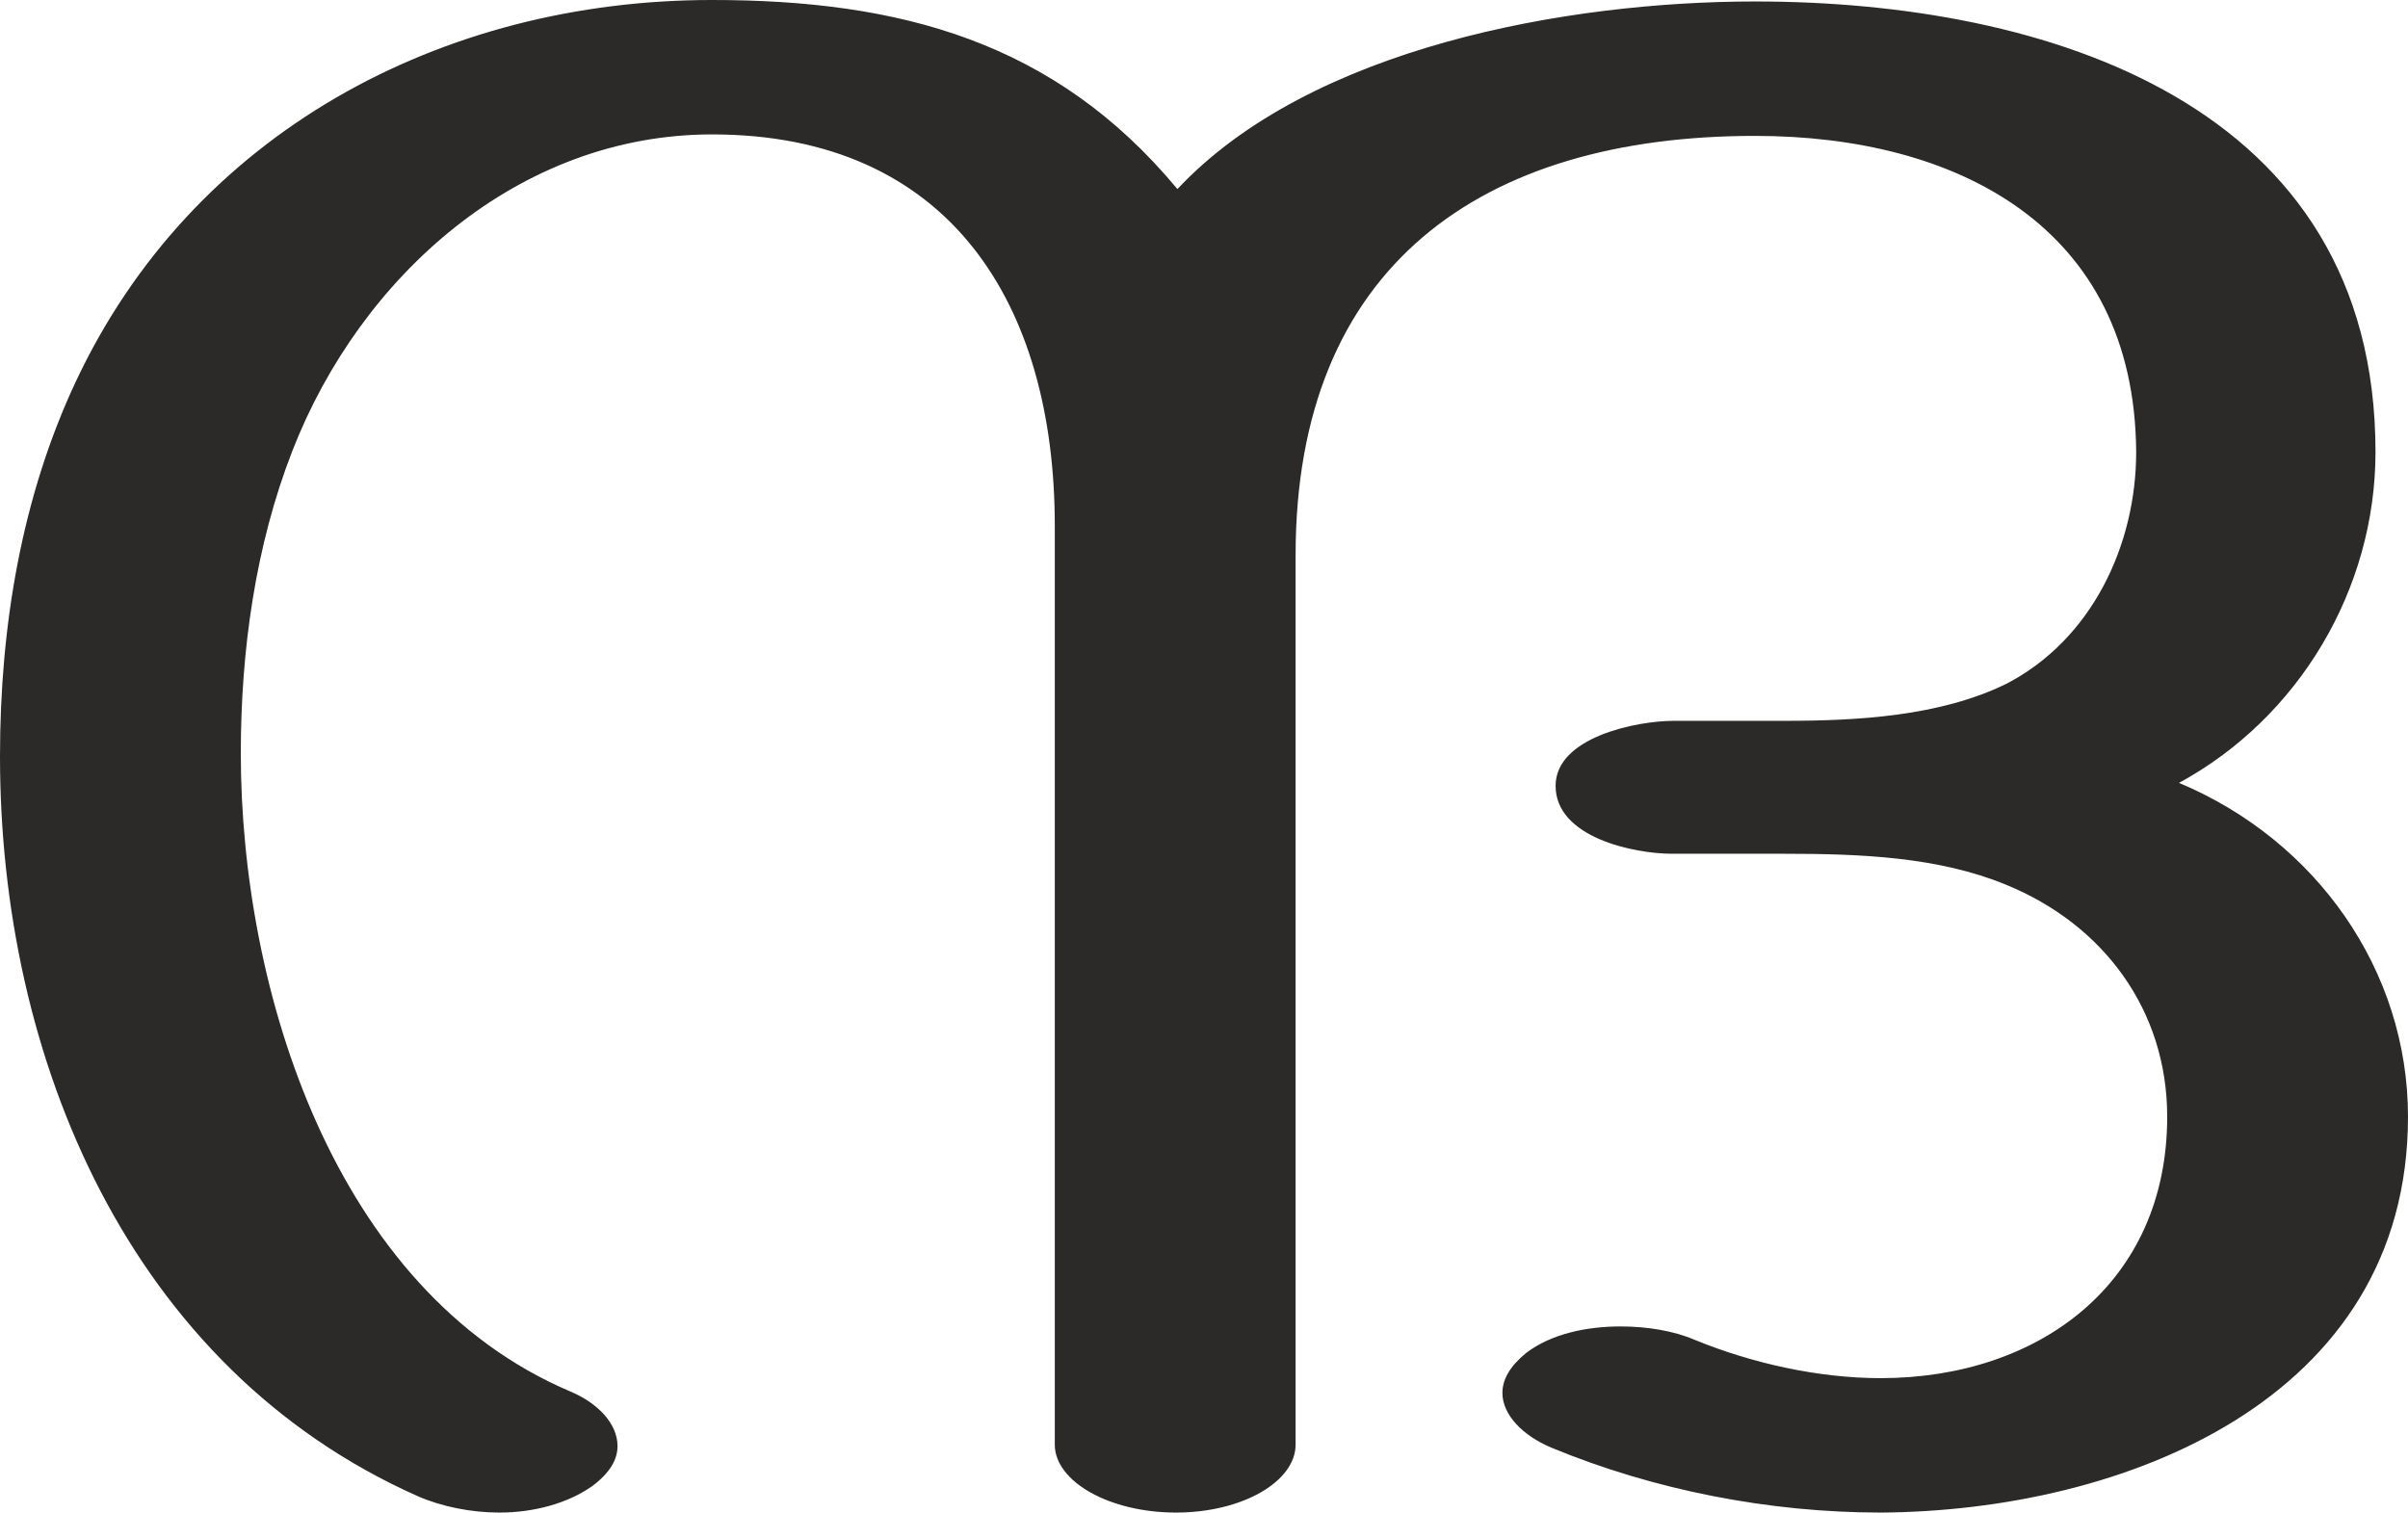 <?xml version="1.0" encoding="UTF-8"?>
<!DOCTYPE svg PUBLIC "-//W3C//DTD SVG 1.1//EN" "http://www.w3.org/Graphics/SVG/1.1/DTD/svg11.dtd">
<!-- Creator: CorelDRAW X8 -->
<svg xmlns="http://www.w3.org/2000/svg" xml:space="preserve" width="1630px" height="1024px" version="1.1" style="shape-rendering:geometricPrecision; text-rendering:geometricPrecision; image-rendering:optimizeQuality; fill-rule:evenodd; clip-rule:evenodd"
viewBox="0 0 1630 1024"
 xmlns:xlink="http://www.w3.org/1999/xlink">
 <defs>
  <style type="text/css">
   <![CDATA[
    .fil0 {fill:#2B2A29;fill-rule:nonzero}
   ]]>
  </style>
 </defs>
 <g id="Layer_x0020_1">
  <path class="fil0" d="M1273 1024c164,-1 357,-76 357,-268 0,-99 -62,-187 -155,-226 81,-44 133,-131 133,-224 0,-236 -223,-305 -420,-305 -127,0 -301,31 -391,127 -83,-100 -188,-128 -315,-128 -183,0 -352,90 -431,259 -36,77 -51,164 -51,253 0,204 87,414 283,501 16,7 36,11 55,11 23,0 46,-6 63,-18 12,-9 17,-18 17,-27 0,-15 -13,-29 -32,-37 -160,-68 -223,-272 -223,-432 0,-70 10,-141 35,-205 46,-118 153,-214 284,-214 161,0 232,115 232,265l0 622c0,25 37,46 82,46 45,0 81,-21 81,-46l0 -602c0,-196 126,-284 311,-284 136,0 257,61 258,214 0,63 -30,127 -88,157 -45,22 -101,25 -150,25l-75 0c-25,0 -80,11 -80,44 0,35 53,46 79,46l76 0c51,0 104,2 150,21 66,27 109,85 109,157 0,113 -87,177 -194,177 -42,0 -87,-10 -126,-26 -14,-6 -32,-9 -50,-9 -23,0 -47,5 -64,18 -11,9 -16,18 -16,27 0,15 14,29 33,37 70,29 148,44 223,44z"/>
 </g>
</svg>
